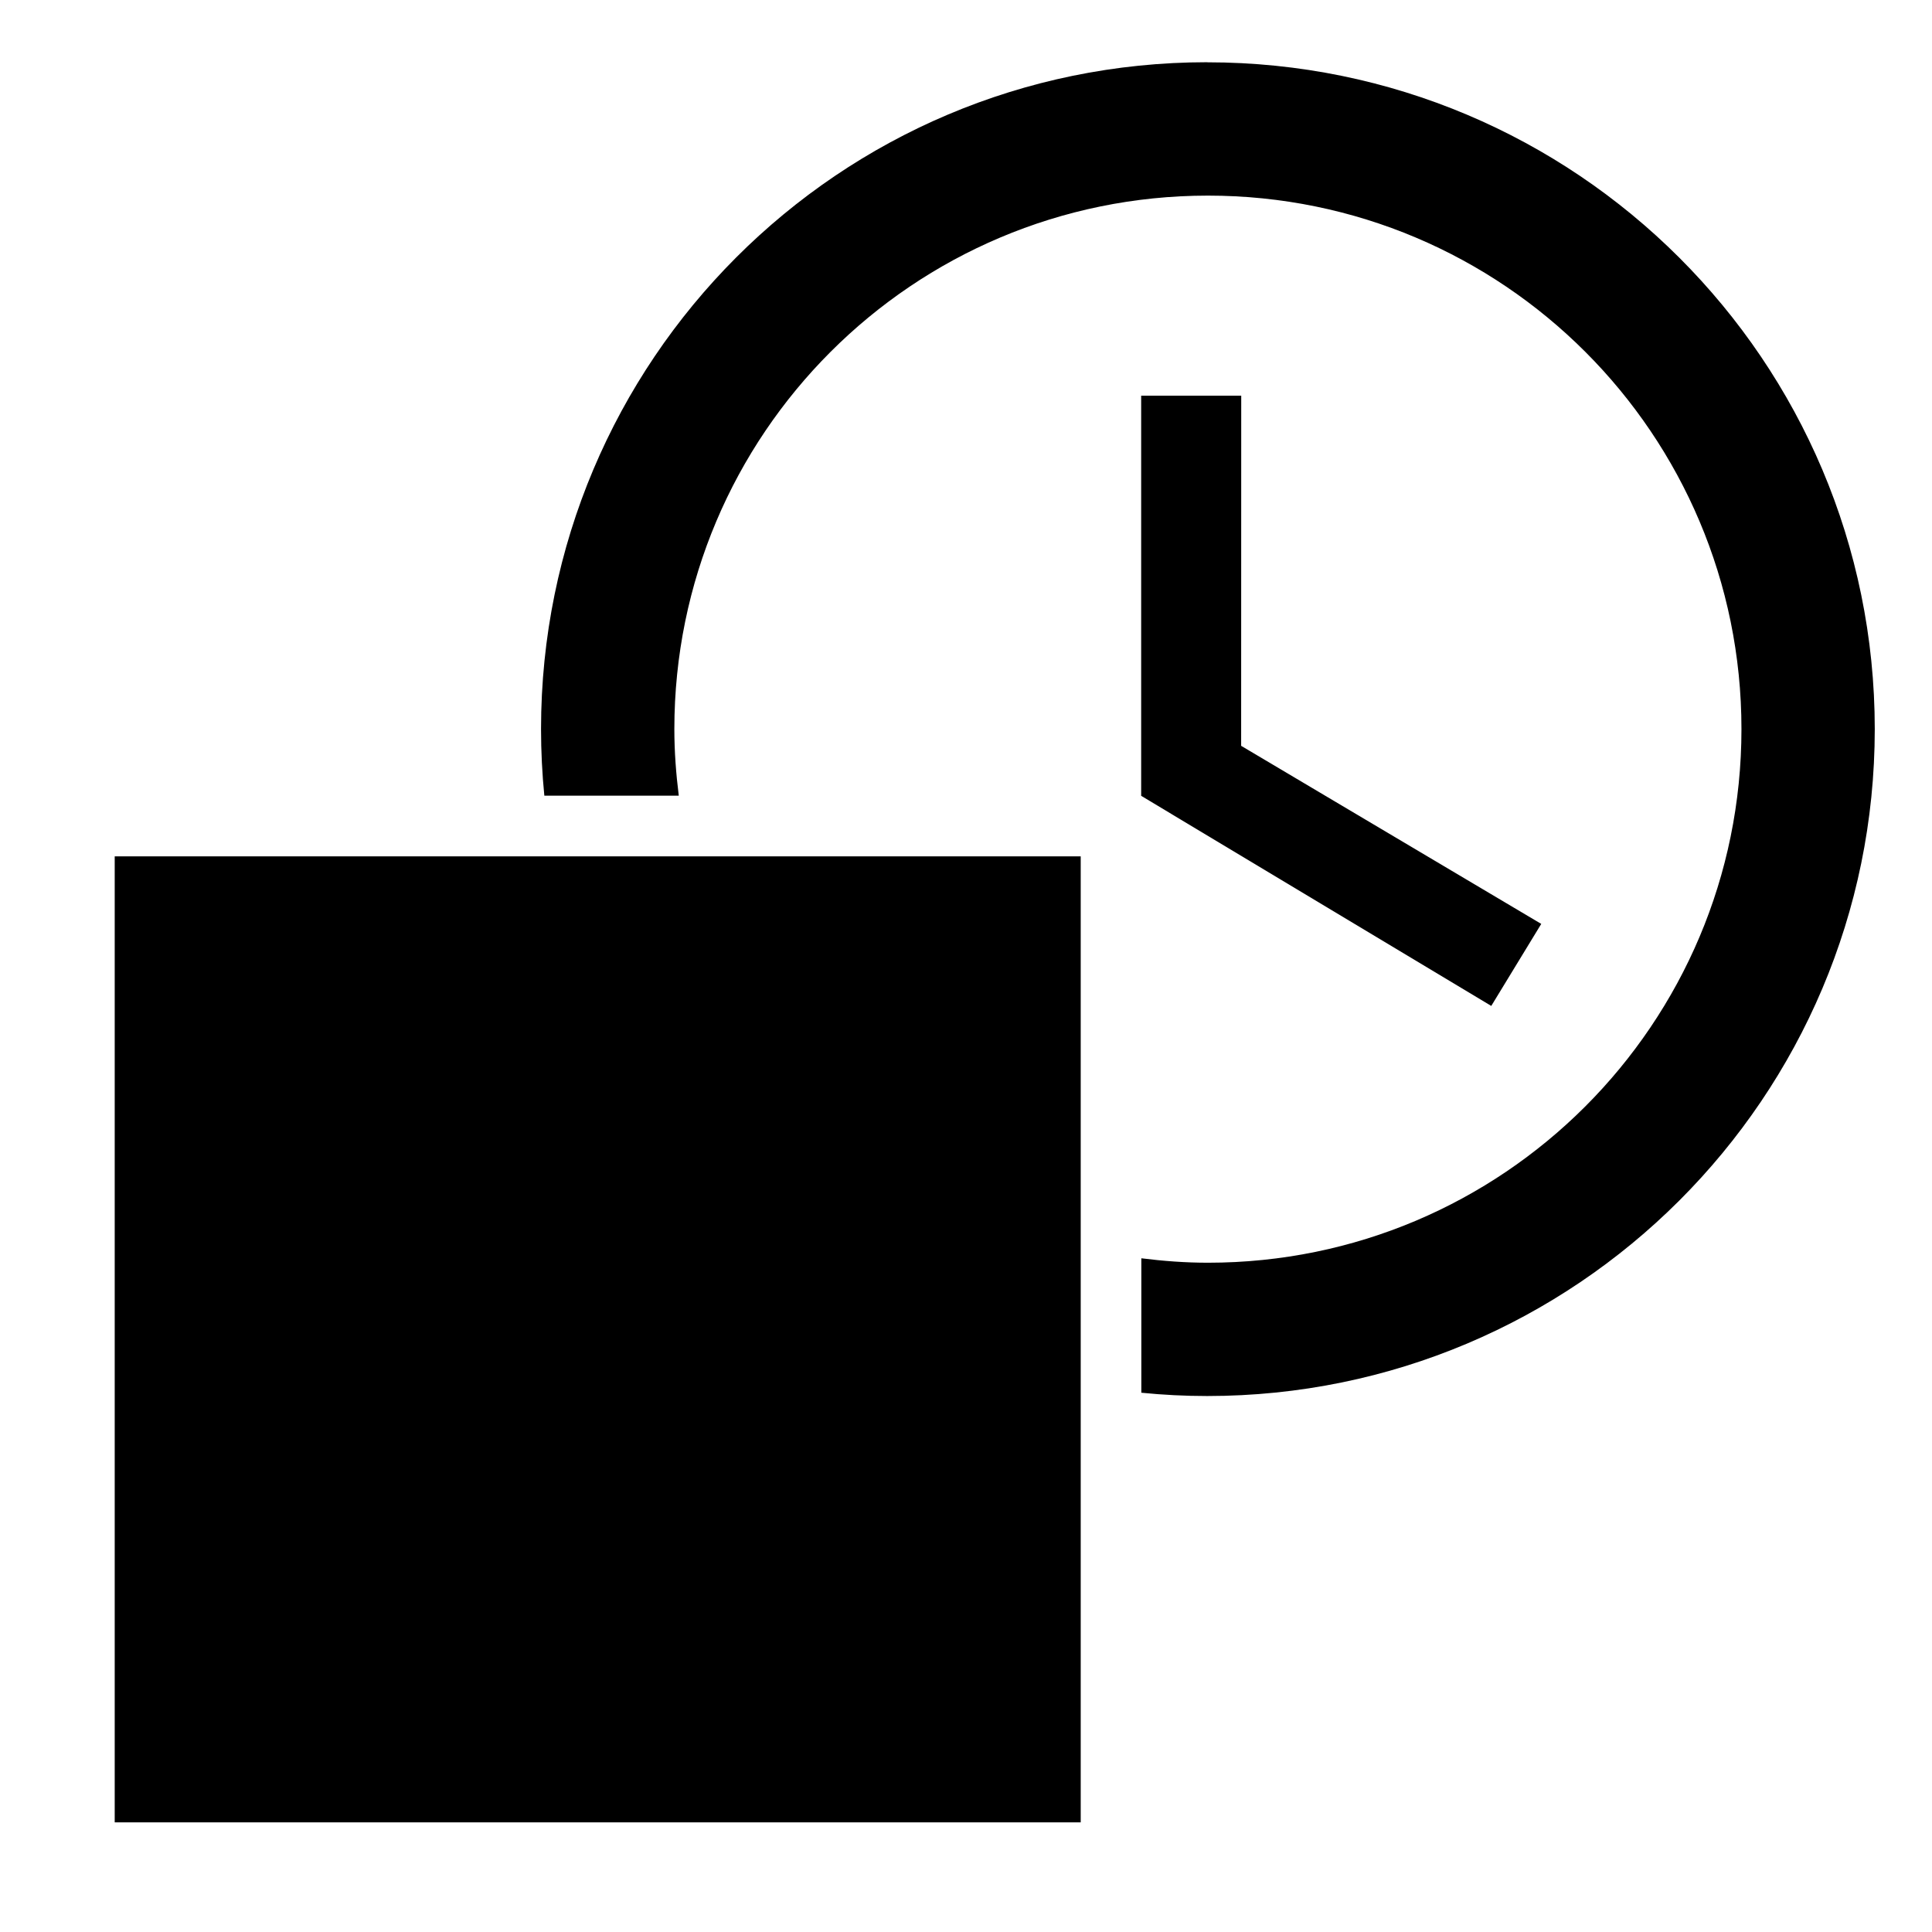<?xml version="1.0" encoding="UTF-8" standalone="no"?>
<svg
   height="24px"
   viewBox="0 0 24 24"
   width="24px"
   version="1.1"
   id="svg27"
   sodipodi:docname="stop_schedule.svg"
   inkscape:version="1.1.1 (3bf5ae0d25, 2021-09-20)"
   xmlns:inkscape="http://www.inkscape.org/namespaces/inkscape"
   xmlns:sodipodi="http://sodipodi.sourceforge.net/DTD/sodipodi-0.dtd"
   xmlns="http://www.w3.org/2000/svg"
   xmlns:svg="http://www.w3.org/2000/svg">
  <defs
     id="defs31" />
  <sodipodi:namedview
     id="namedview29"
     pagecolor="#ffffff"
     bordercolor="#666666"
     borderopacity="1.0"
     inkscape:pageshadow="2"
     inkscape:pageopacity="0.0"
     inkscape:pagecheckerboard="0"
     showgrid="false"
     inkscape:zoom="48.083333"
     inkscape:cx="12"
     inkscape:cy="12"
     inkscape:window-width="2560"
     inkscape:window-height="1351"
     inkscape:window-x="2391"
     inkscape:window-y="-9"
     inkscape:window-maximized="1"
     inkscape:current-layer="svg27" />
  <path
     d="M0 0h24v24H0z"
     fill="none"
     id="path21" />
  <path
     id="path23"
     d="m 14.996,0.773 c -4.573,0 -8.275,3.71 -8.275,8.283 0,0.279 0.014,0.556 0.041,0.828 H 8.432 C 8.398,9.613 8.377,9.337 8.377,9.057 c 0,-3.662 2.967,-6.627 6.629,-6.627 3.662,0 6.627,2.965 6.627,6.627 0,3.662 -2.965,6.629 -6.627,6.629 -0.281,0 -0.557,-0.021 -0.828,-0.055 v 1.67 c 0.27,0.027 0.542,0.041 0.818,0.041 4.581,0 8.293,-3.712 8.293,-8.285 0,-4.573 -3.712,-8.283 -8.293,-8.283 z" />
  <path
     id="path25"
     d="m 15.419,4.915 h -1.243 v 4.971 l 4.349,2.61 0.621,-1.019 -3.728,-2.212 z"/>
  <path
     id="path159"
     d="M 1.425,10.638 H 13.425 V 22.638 H 1.425 Z"/>
</svg>
